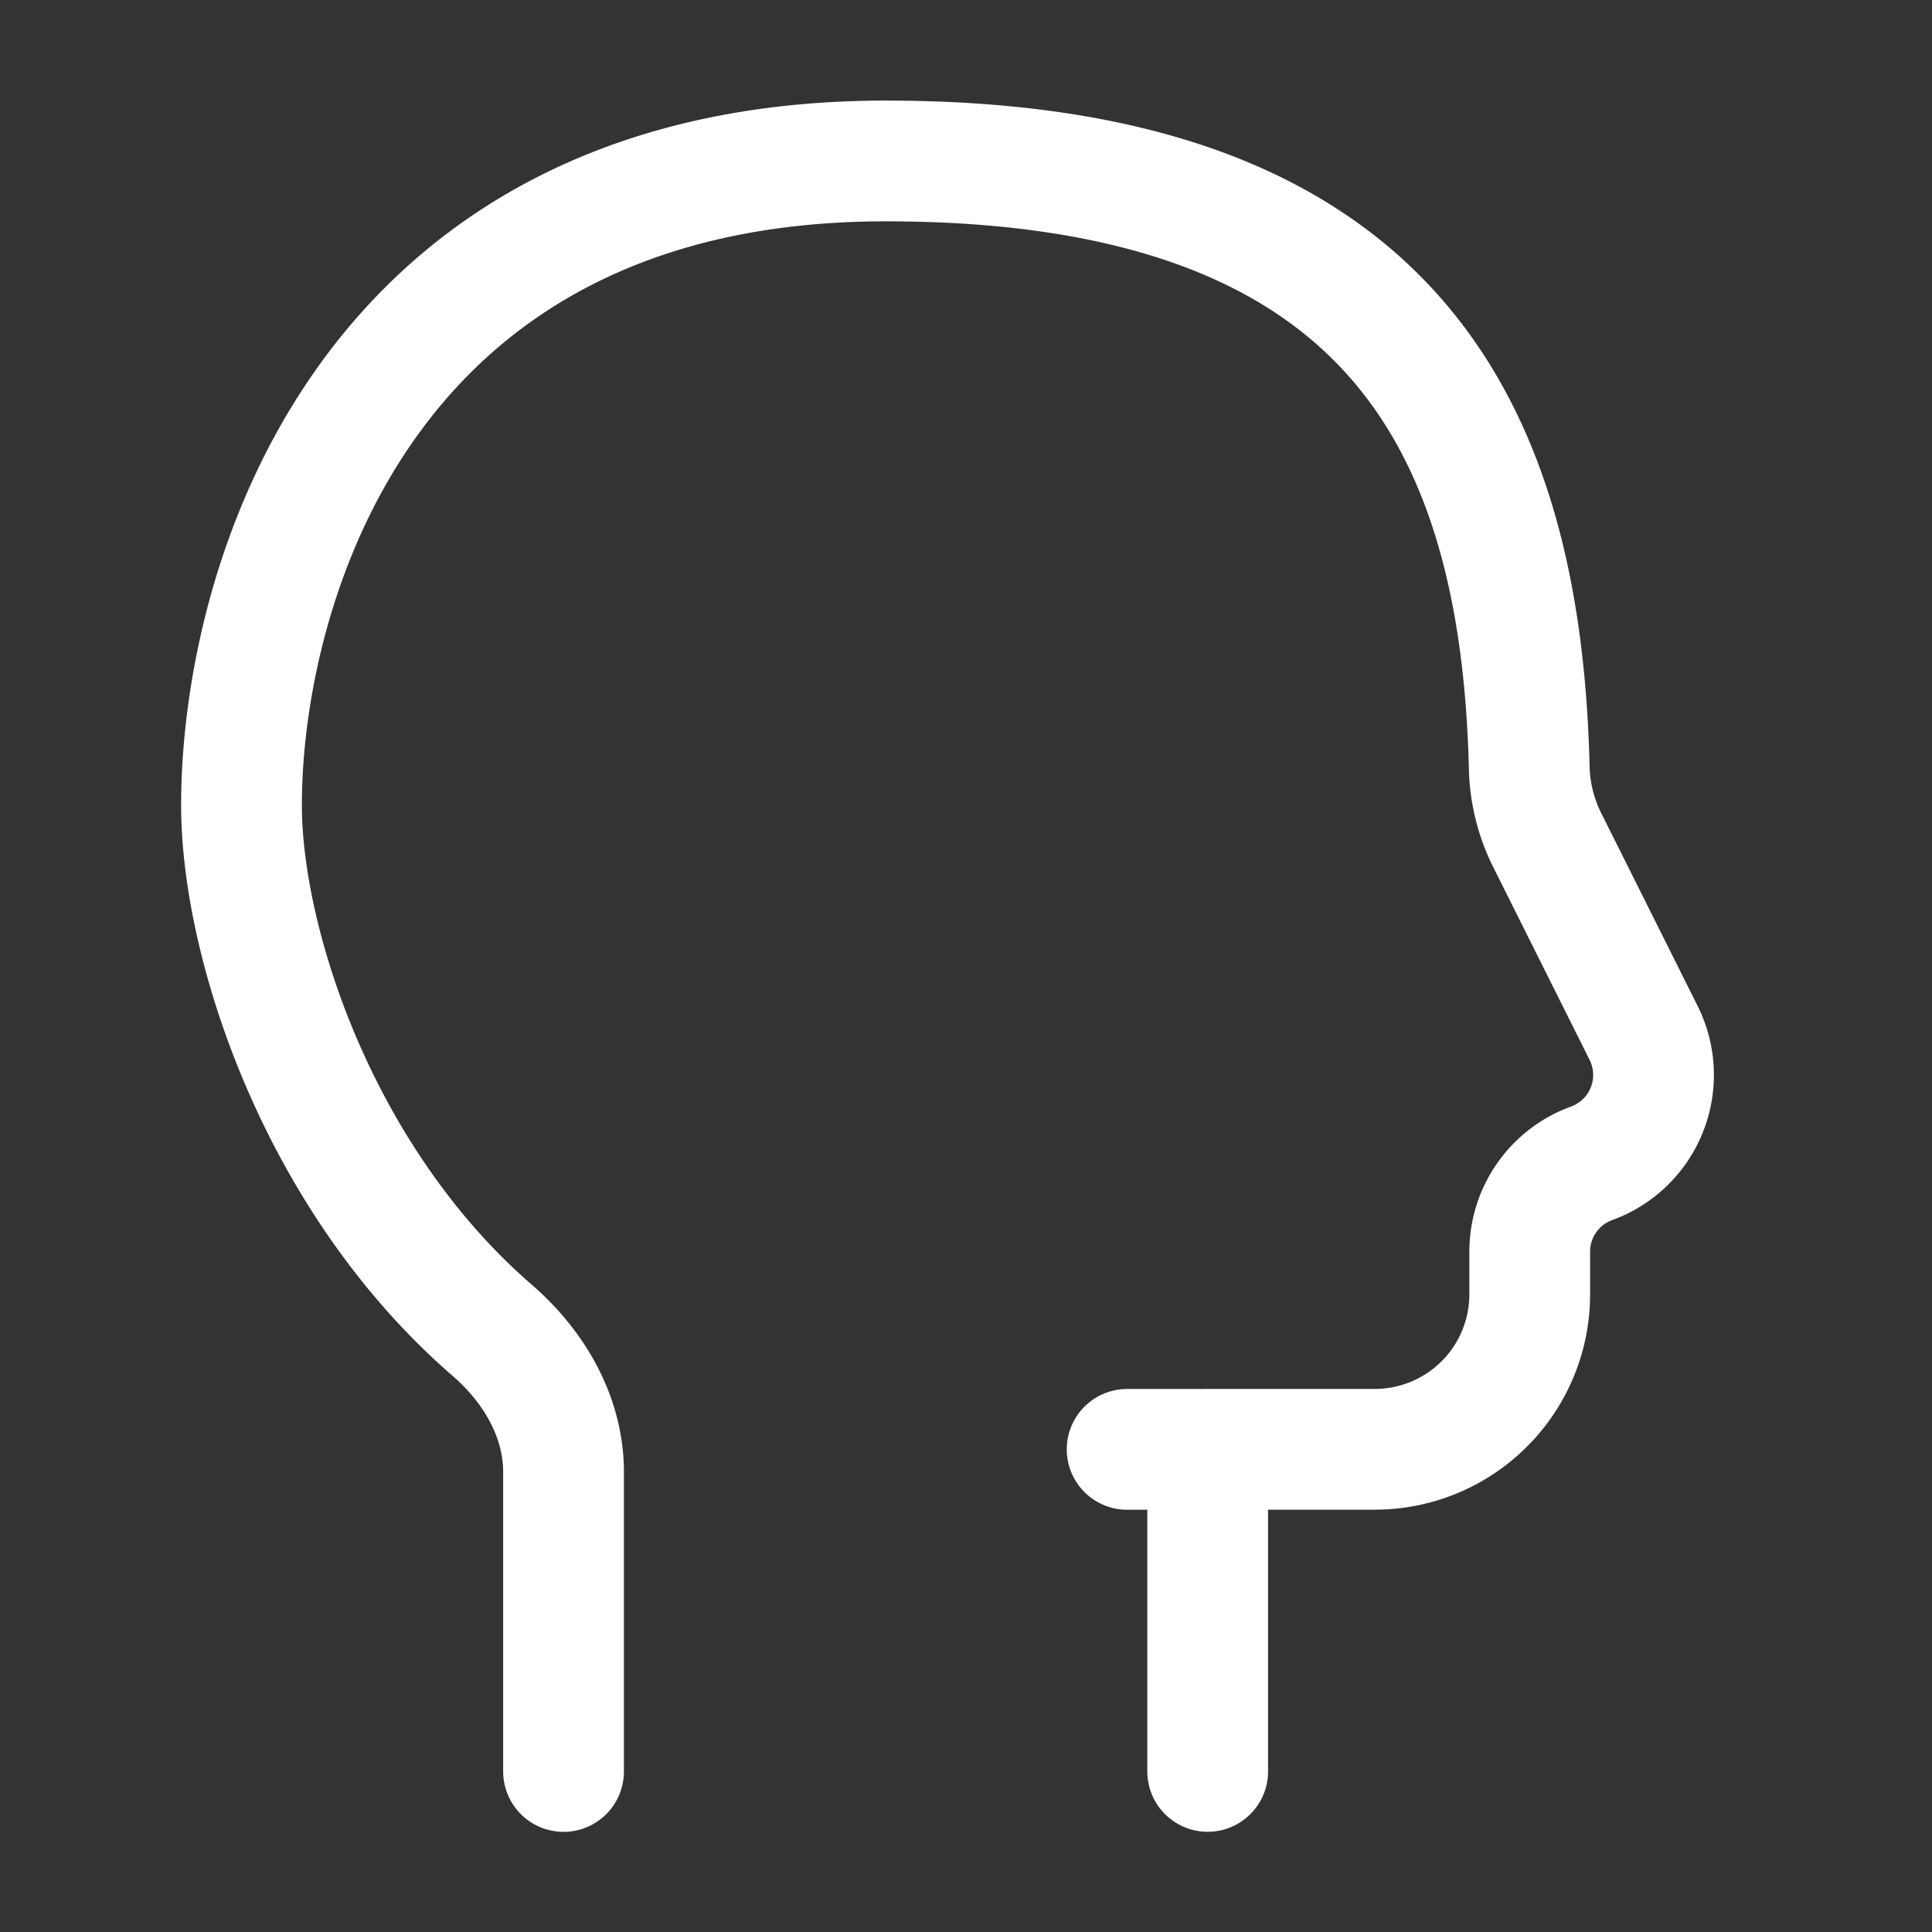 <svg xmlns="http://www.w3.org/2000/svg" width="32" height="32" fill="none"><rect width="100%" height="100%" fill="#333333" stroke="none"/><path stroke="#fff" stroke-linecap="round" stroke-linejoin="round" stroke-width="2" d="M20.003 29.34v-5.335m0 0h2.768a2.567 2.567 0 0 0 2.566-2.567v-.707c0-.655.41-1.24 1.026-1.463a1.557 1.557 0 0 0 .86-2.16l-1.604-3.209a2.822 2.822 0 0 1-.29-1.193c-.143-5.695-2.323-10.04-10.66-10.04C6.027 2.667 4 9.7 4 13.337c0 2.288 1.275 6.207 4.156 8.7.692.6 1.178 1.432 1.178 2.346v4.958m10.67-5.335h-1.335"/></svg>